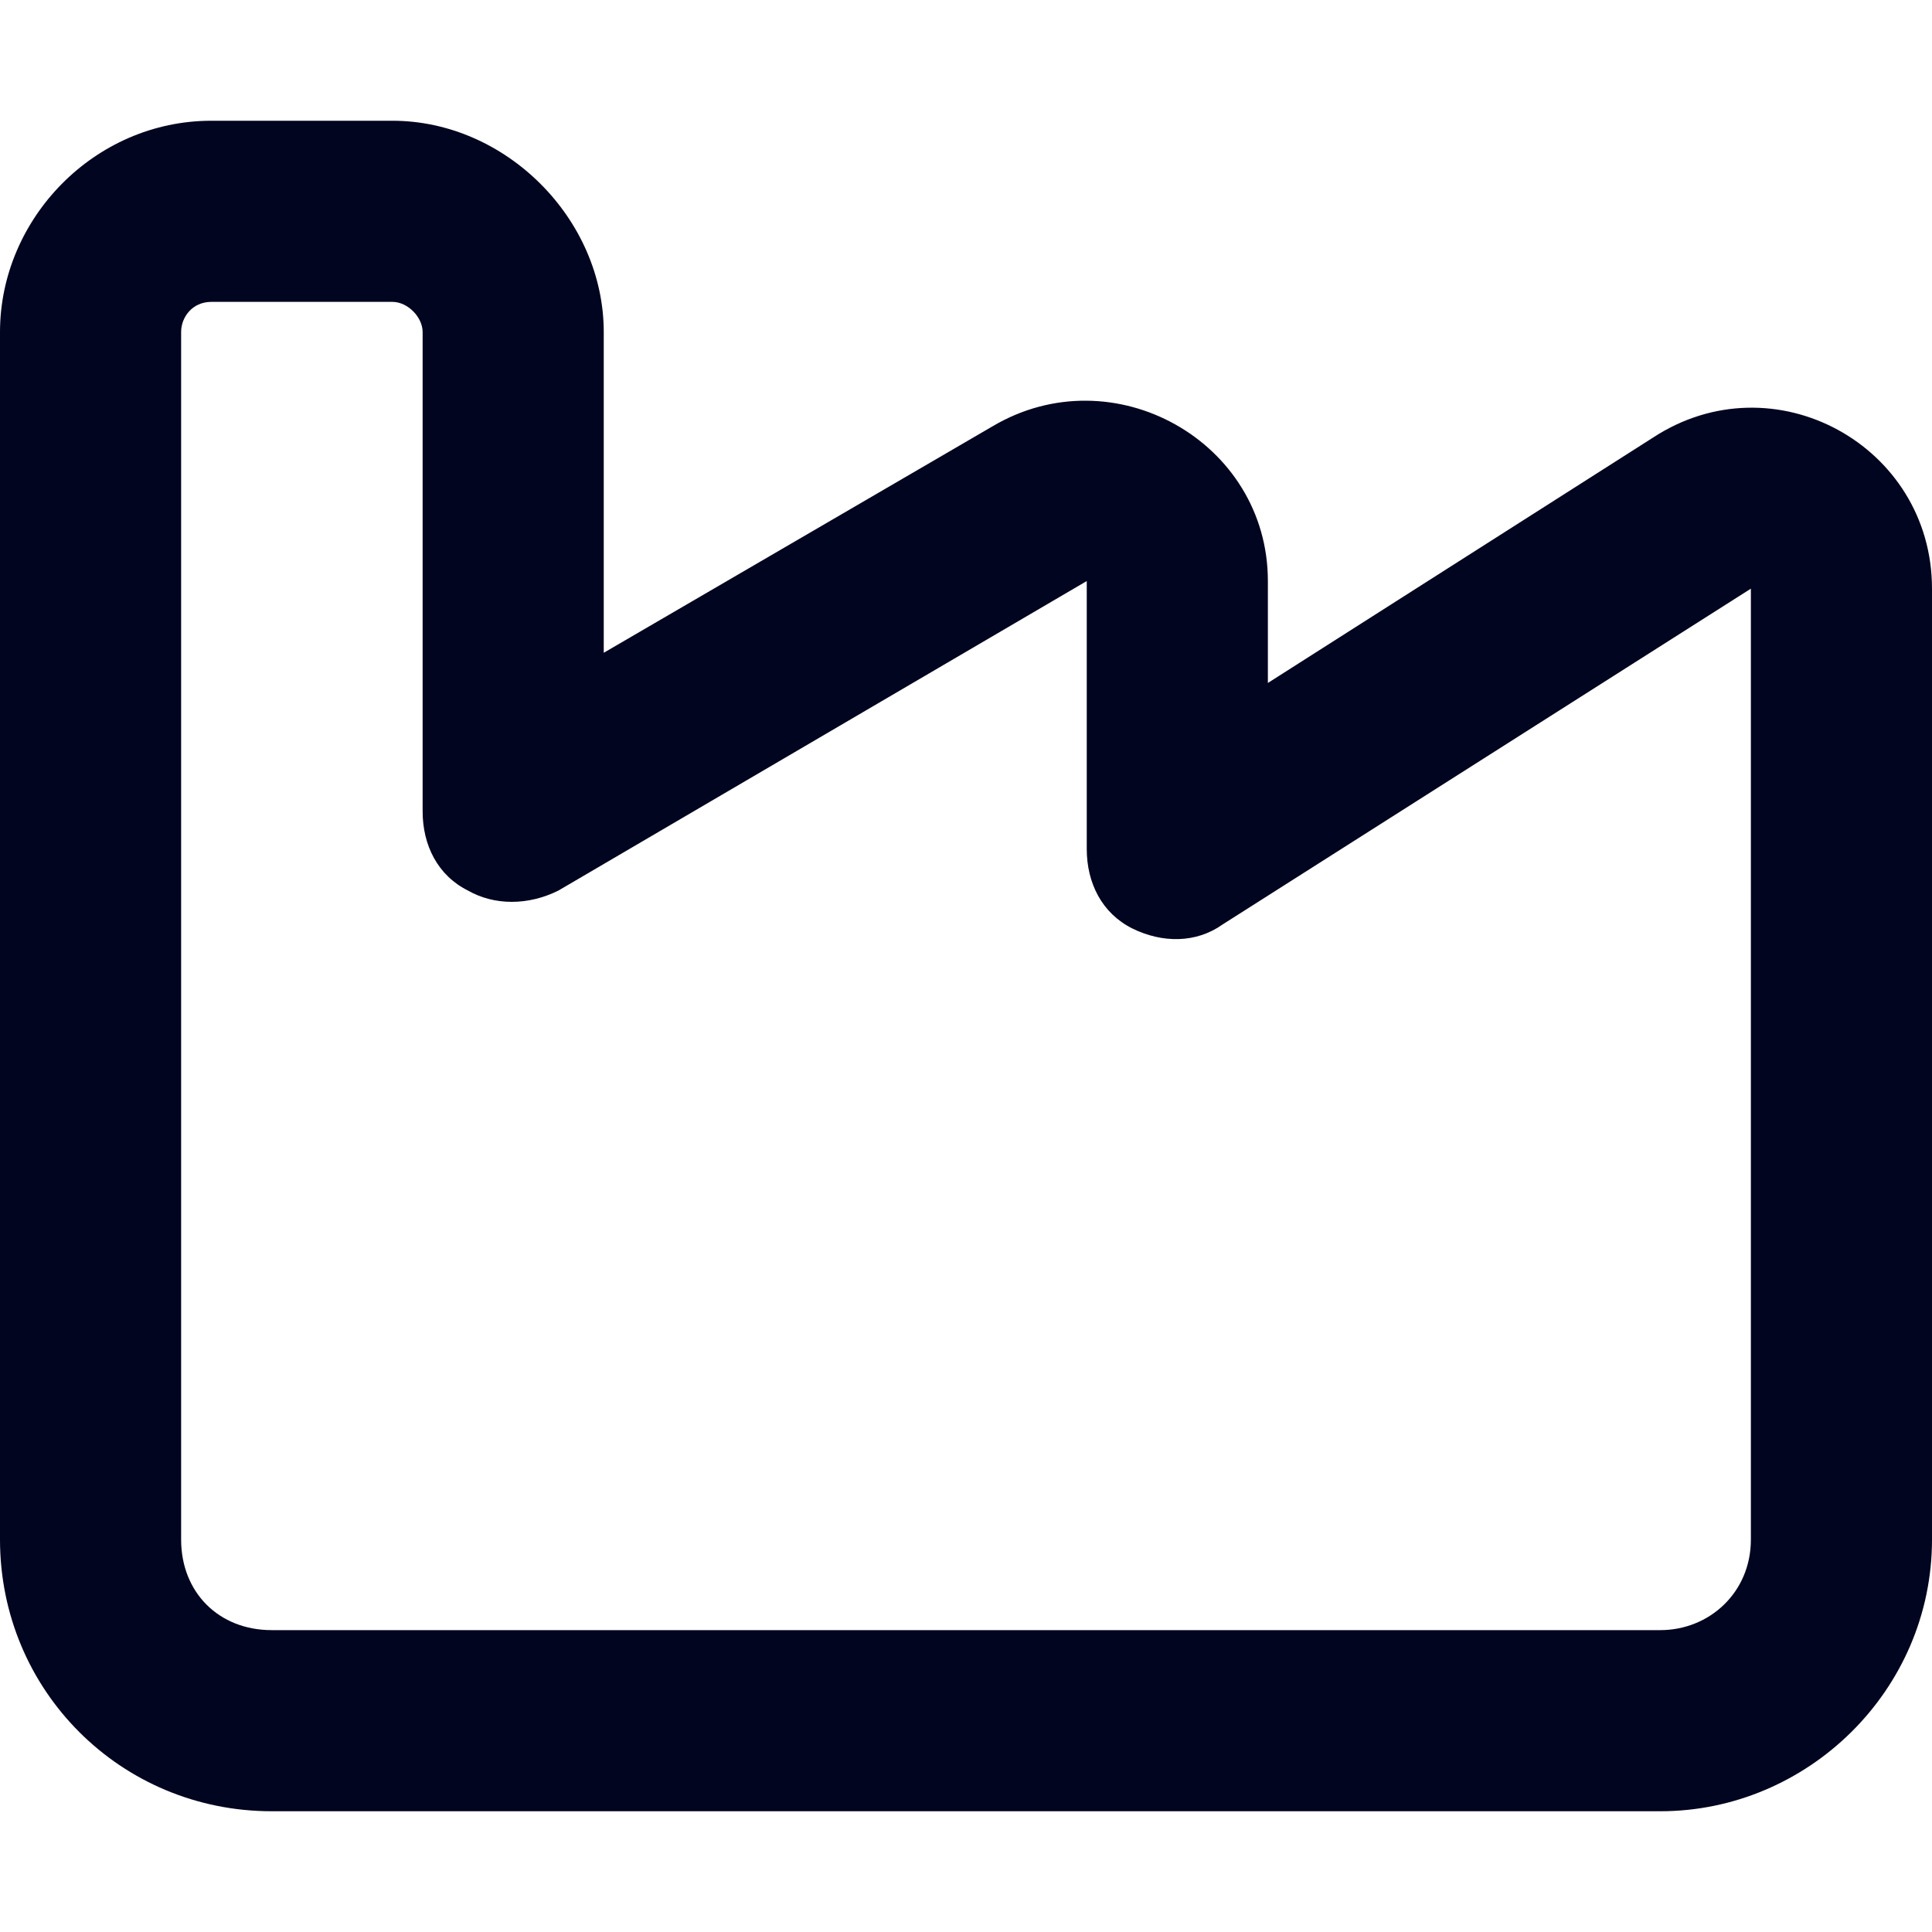 <svg width="16" height="16" viewBox="0 0 16 16" fill="none" xmlns="http://www.w3.org/2000/svg">
    <path d="M0 2.75C0 1.812 0.781 1 1.75 1H3.25C4.188 1 5 1.812 5 2.75V5.406L8.219 3.531C9.219 2.938 10.5 3.656 10.5 4.812V5.656L13.688 3.625C14.688 2.969 16 3.688 16 4.875V12.75C16 14 14.969 15 13.75 15H2.25C1 15 0 14 0 12.75V2.75ZM1.75 2.5C1.594 2.5 1.5 2.625 1.5 2.75V12.75C1.5 13.188 1.812 13.5 2.25 13.5H13.75C14.156 13.5 14.5 13.188 14.5 12.75V4.875L10.125 7.656C9.906 7.812 9.625 7.812 9.375 7.688C9.125 7.562 9 7.312 9 7.031V4.812L4.625 7.375C4.375 7.5 4.094 7.5 3.875 7.375C3.625 7.25 3.5 7 3.5 6.719V2.75C3.5 2.625 3.375 2.5 3.25 2.5H1.75Z" fill="#02051F"/>
</svg>
